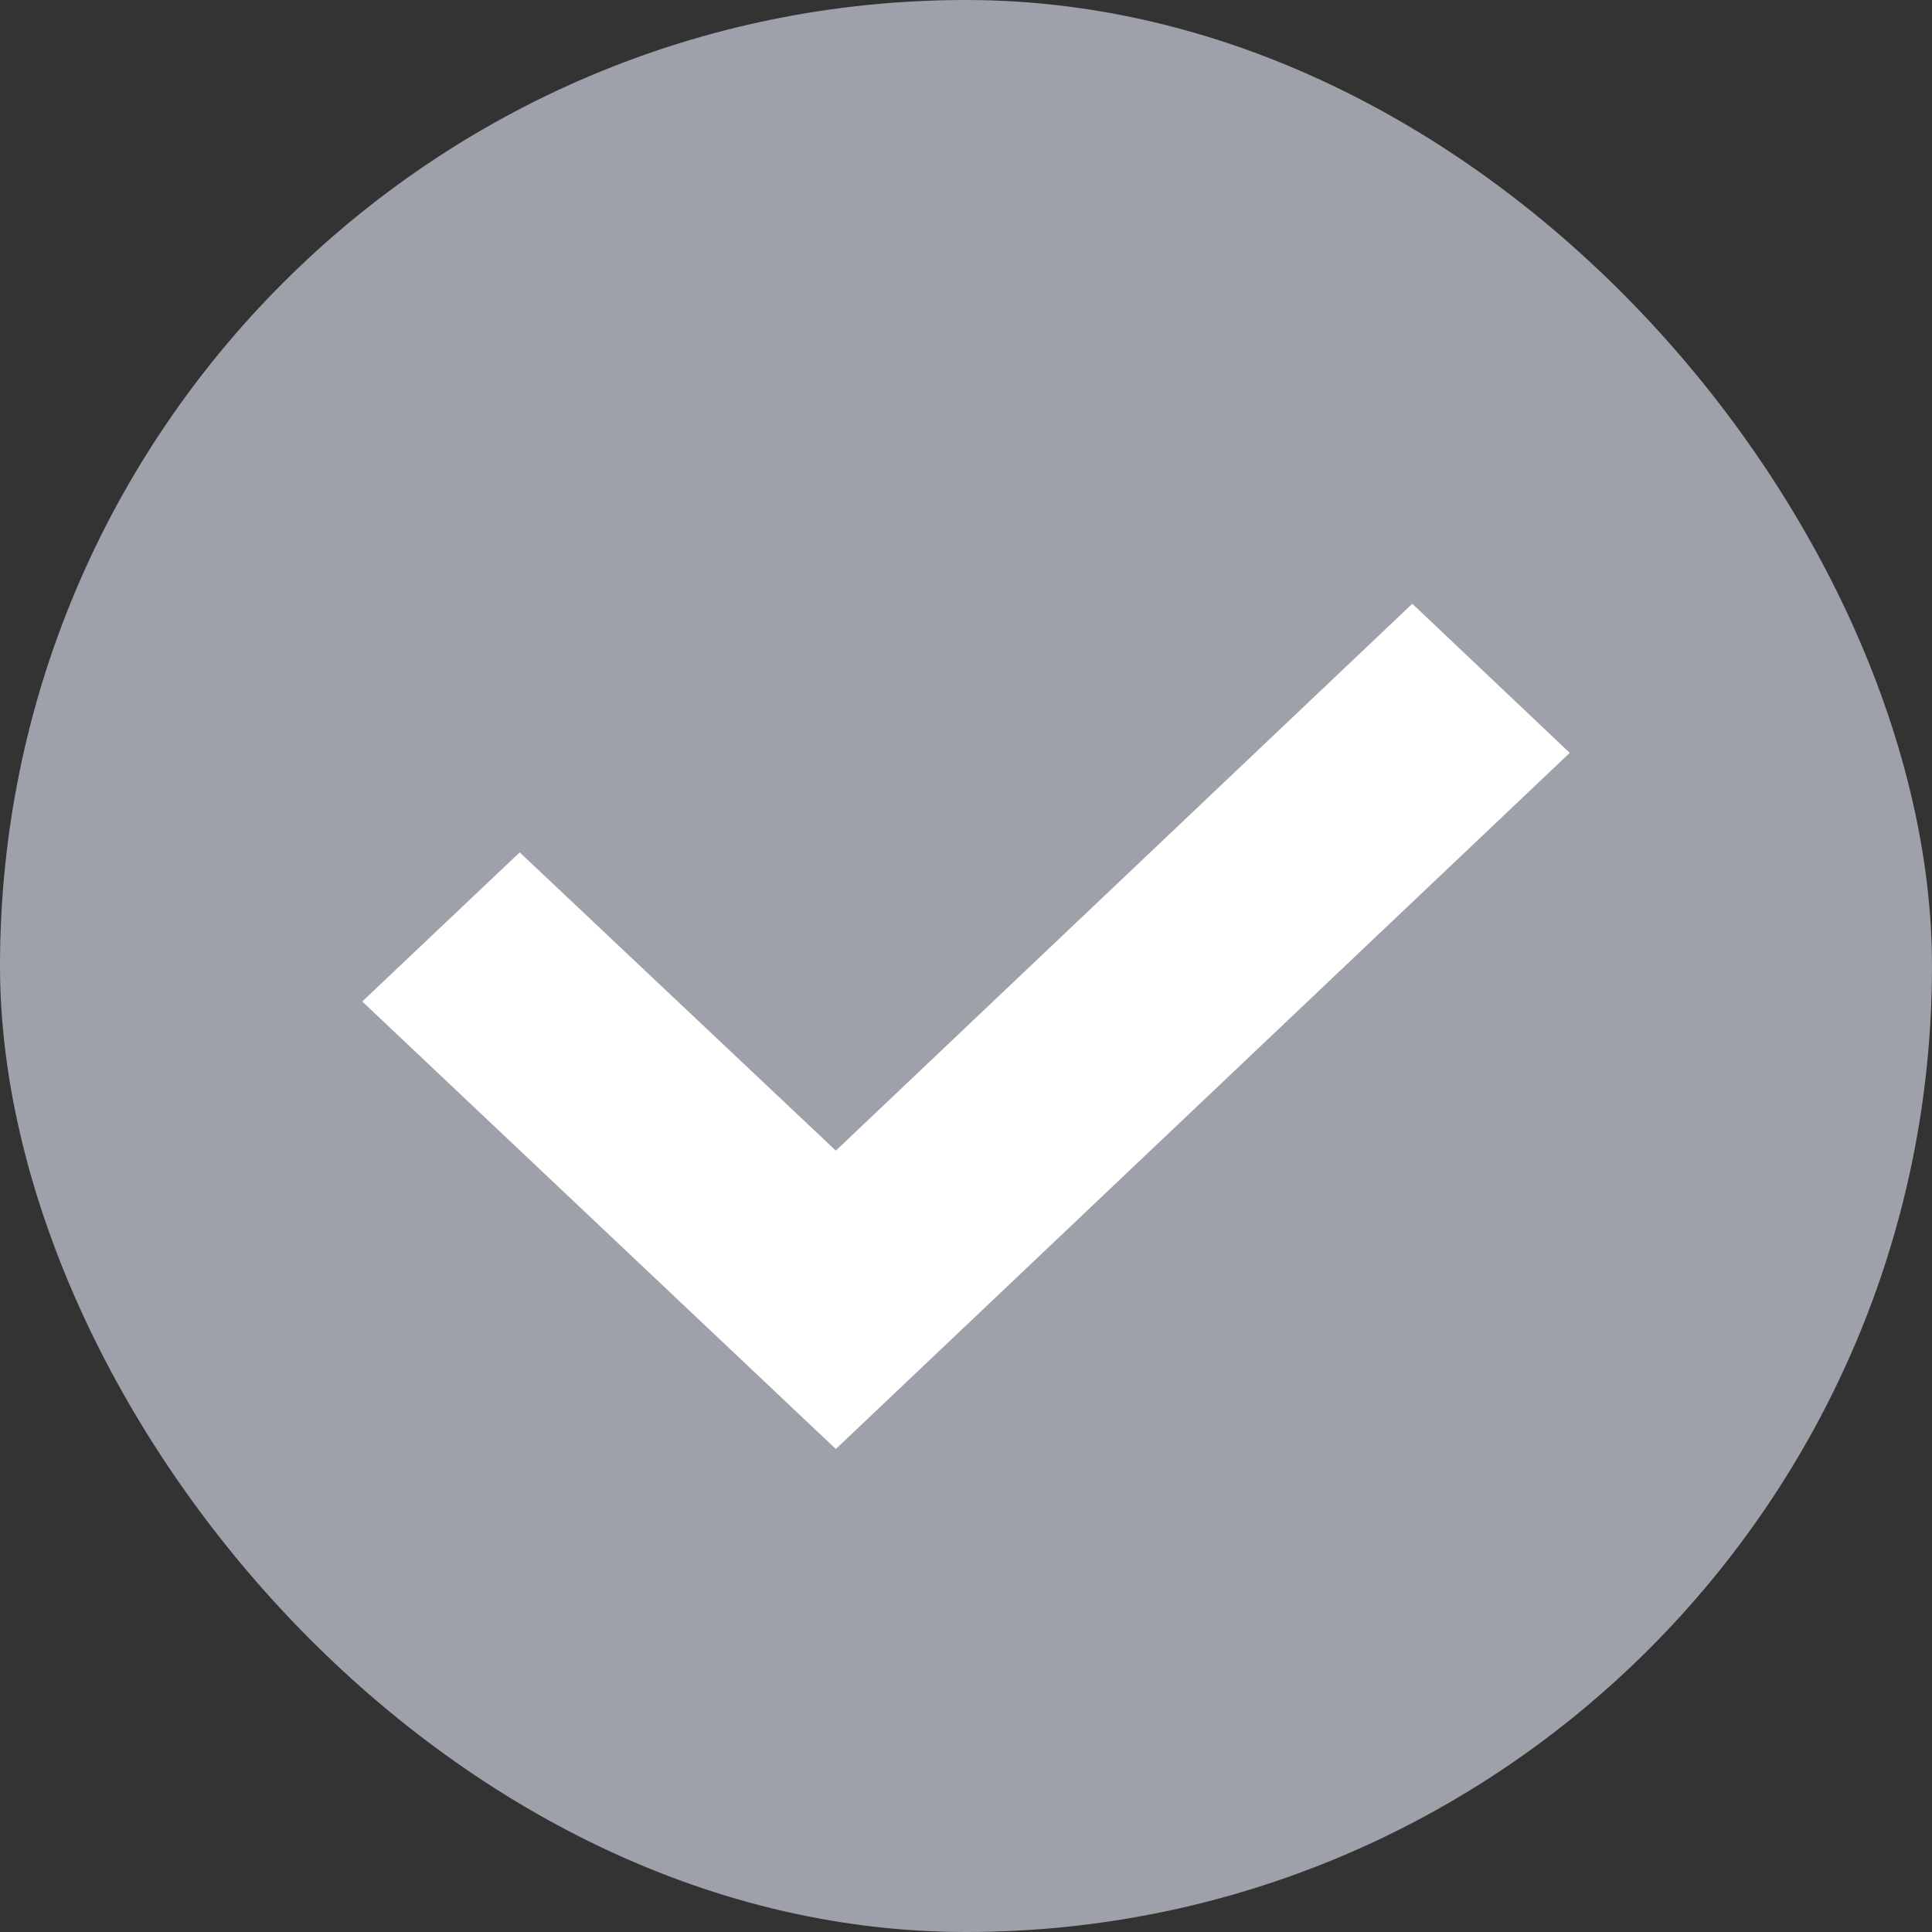 <?xml version="1.0" encoding="UTF-8"?>
<svg width="16px" height="16px" viewBox="0 0 16 16" version="1.1" xmlns="http://www.w3.org/2000/svg" xmlns:xlink="http://www.w3.org/1999/xlink">
    <rect x="0" y="0" width="16" height="16" fill="#333333" stroke="none"/>
    <!-- Generator: Sketch 50.2 (55047) - http://www.bohemiancoding.com/sketch -->
    <title>Group</title>
    <desc>Created with Sketch.</desc>
    <defs></defs>
    <g id="Home-Swap-" stroke="none" stroke-width="1" fill="none" fill-rule="evenodd">
        <g id="Swap-2" transform="translate(-254, -424)">
            <g id="Group" transform="translate(254, 424)">
                <rect id="Rectangle-12-Copy" fill="#9EA0AA" x="0" y="0" width="16" height="16" rx="8"></rect>
                <polygon id="Path" fill="#FFFFFF" points="11.696 5 13 6.235 6.922 12 3 8.294 4.304 7.059 6.922 9.529"></polygon>
            </g>
        </g>
    </g>
</svg>